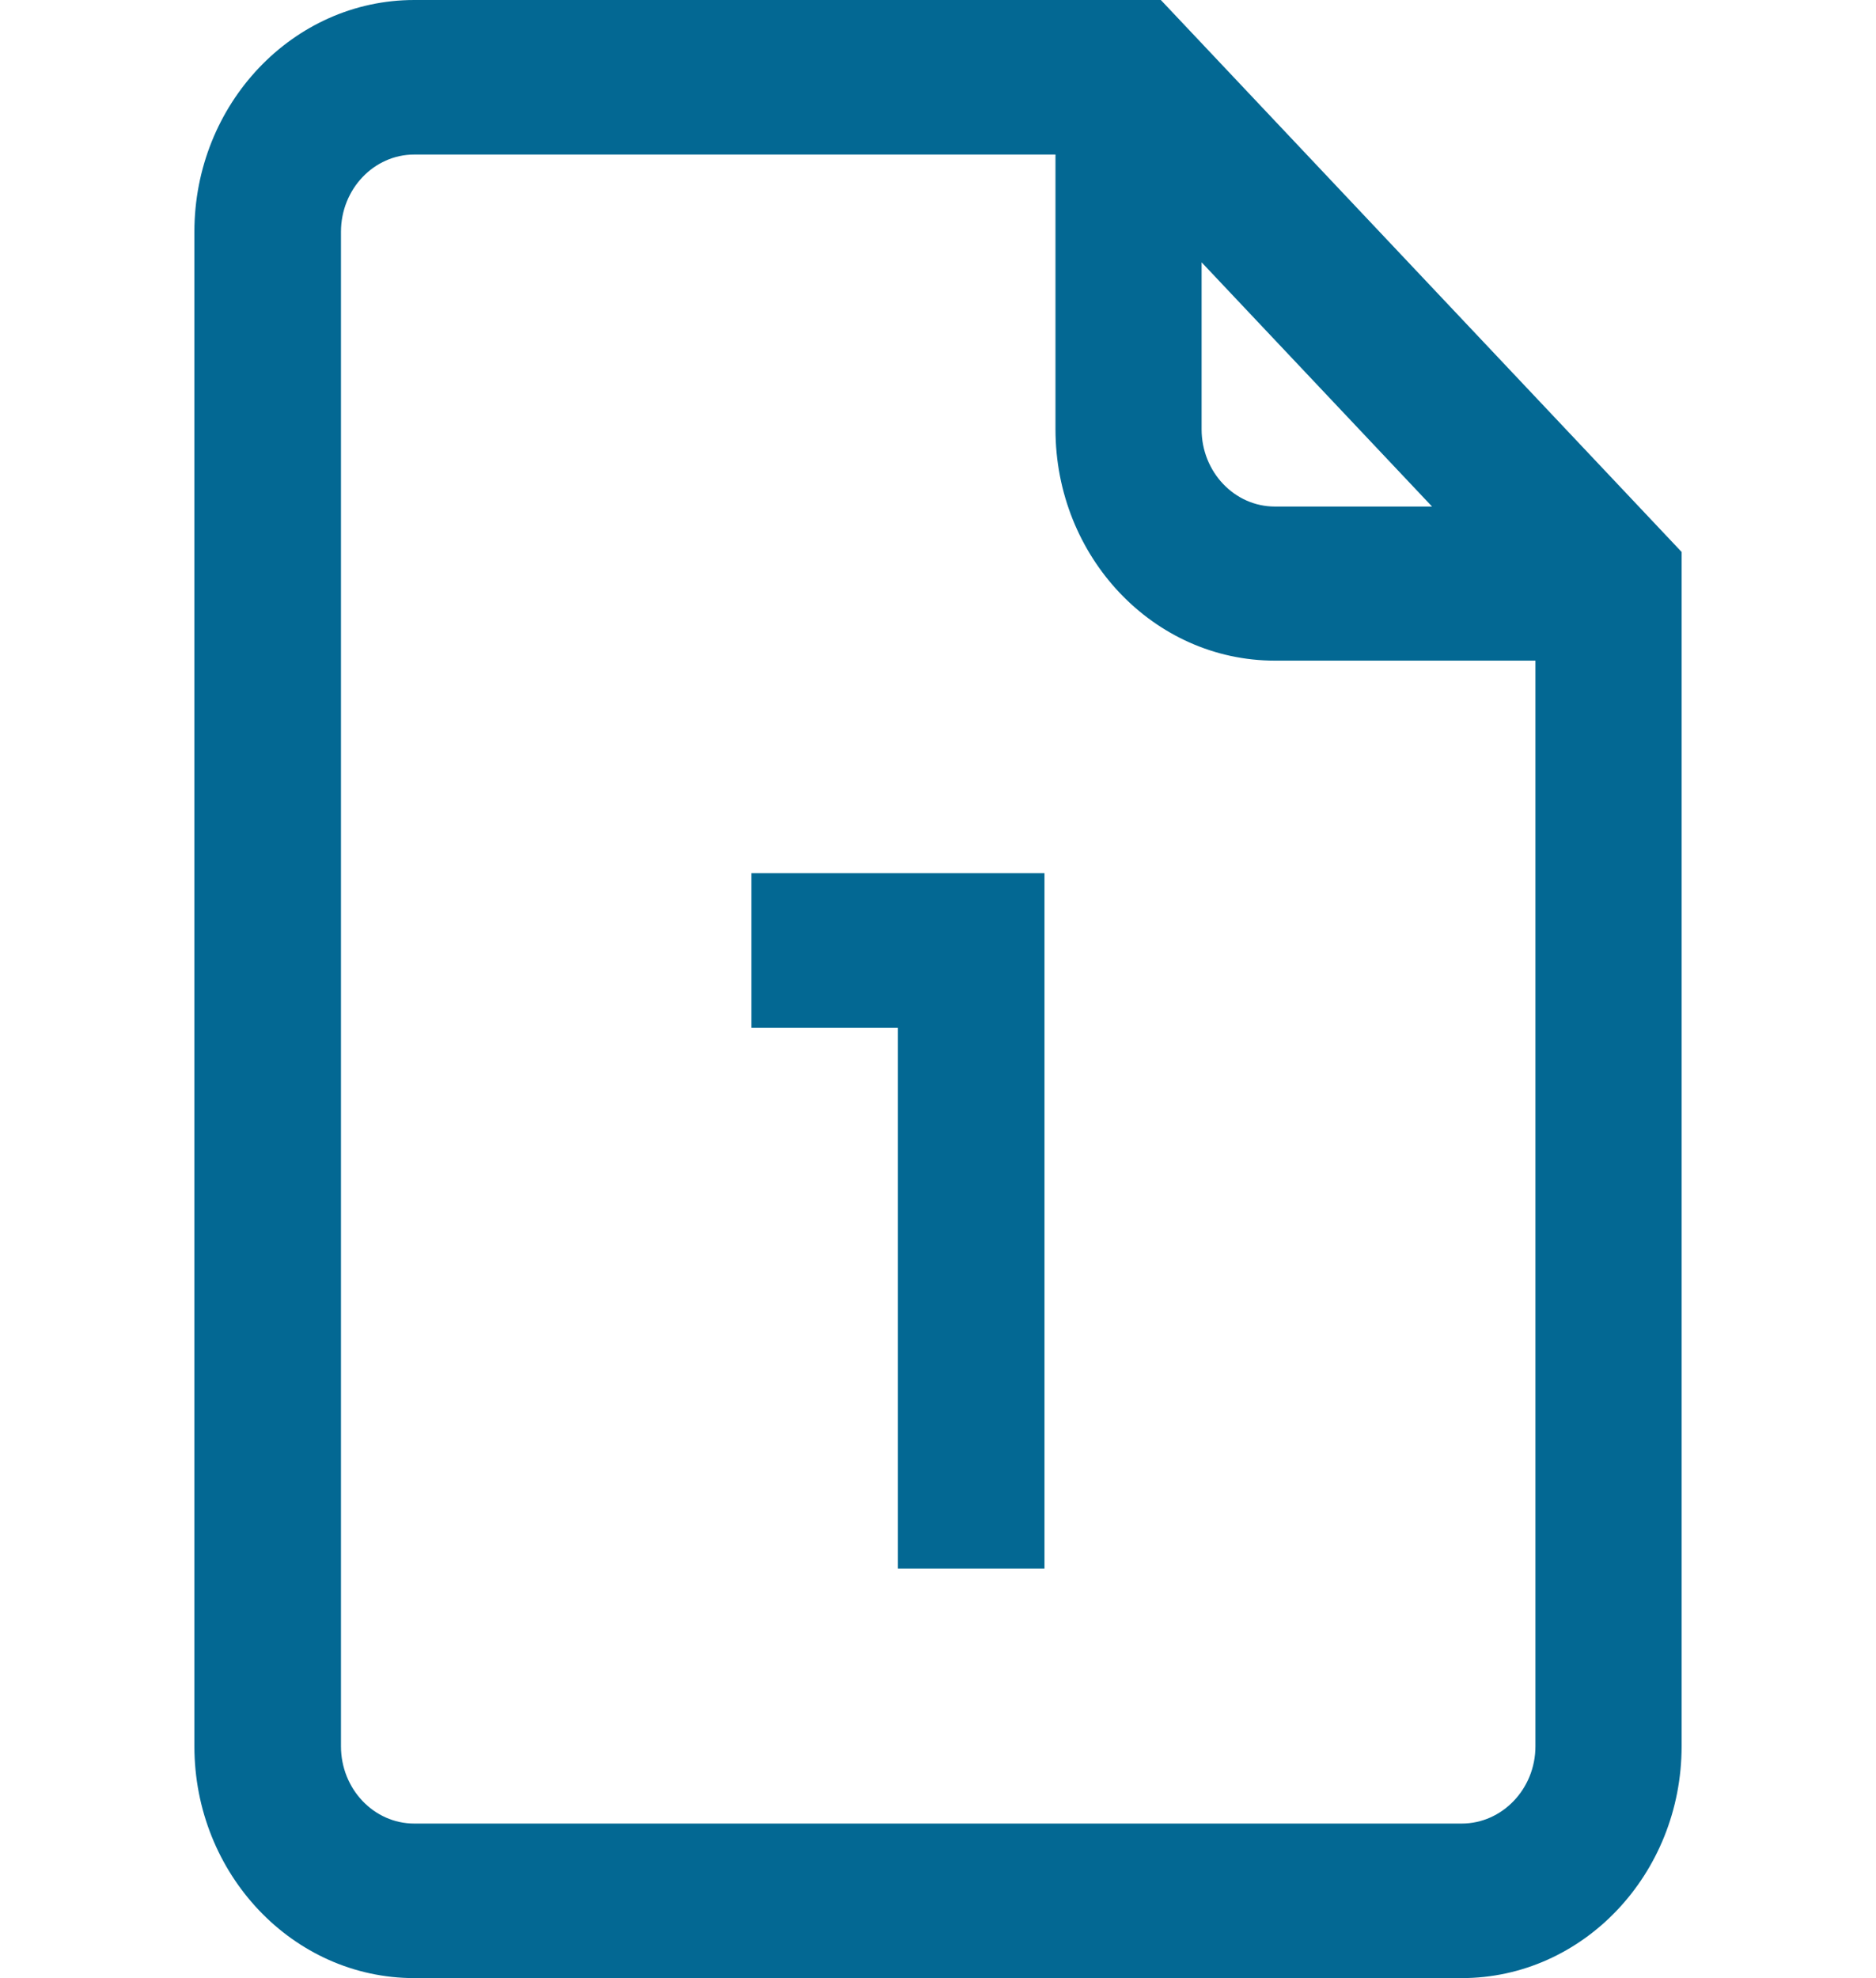 <svg width="37" height="39" viewBox="0 0 37 39" fill="none" xmlns="http://www.w3.org/2000/svg">
<path d="M22.895 0H8.17C5.779 0 3.834 2.05 3.834 4.57V34.43C3.834 36.95 5.779 39 8.17 39H28.83C31.221 39 33.166 36.95 33.166 34.43V10.882L22.895 0ZM23.699 5.172L28.244 9.987H25.144C24.347 9.987 23.699 9.304 23.699 8.464V5.172ZM28.83 35.953H8.17C7.373 35.953 6.725 35.27 6.725 34.43V4.57C6.725 3.73 7.373 3.047 8.17 3.047H20.817V8.464C20.817 10.984 22.754 13.025 25.144 13.025H30.283V34.43C30.283 35.27 29.627 35.953 28.83 35.953ZM14.819 17.215H20.6V30.926H17.709V20.262H14.819V17.215Z" fill="#036893"/>
</svg>
